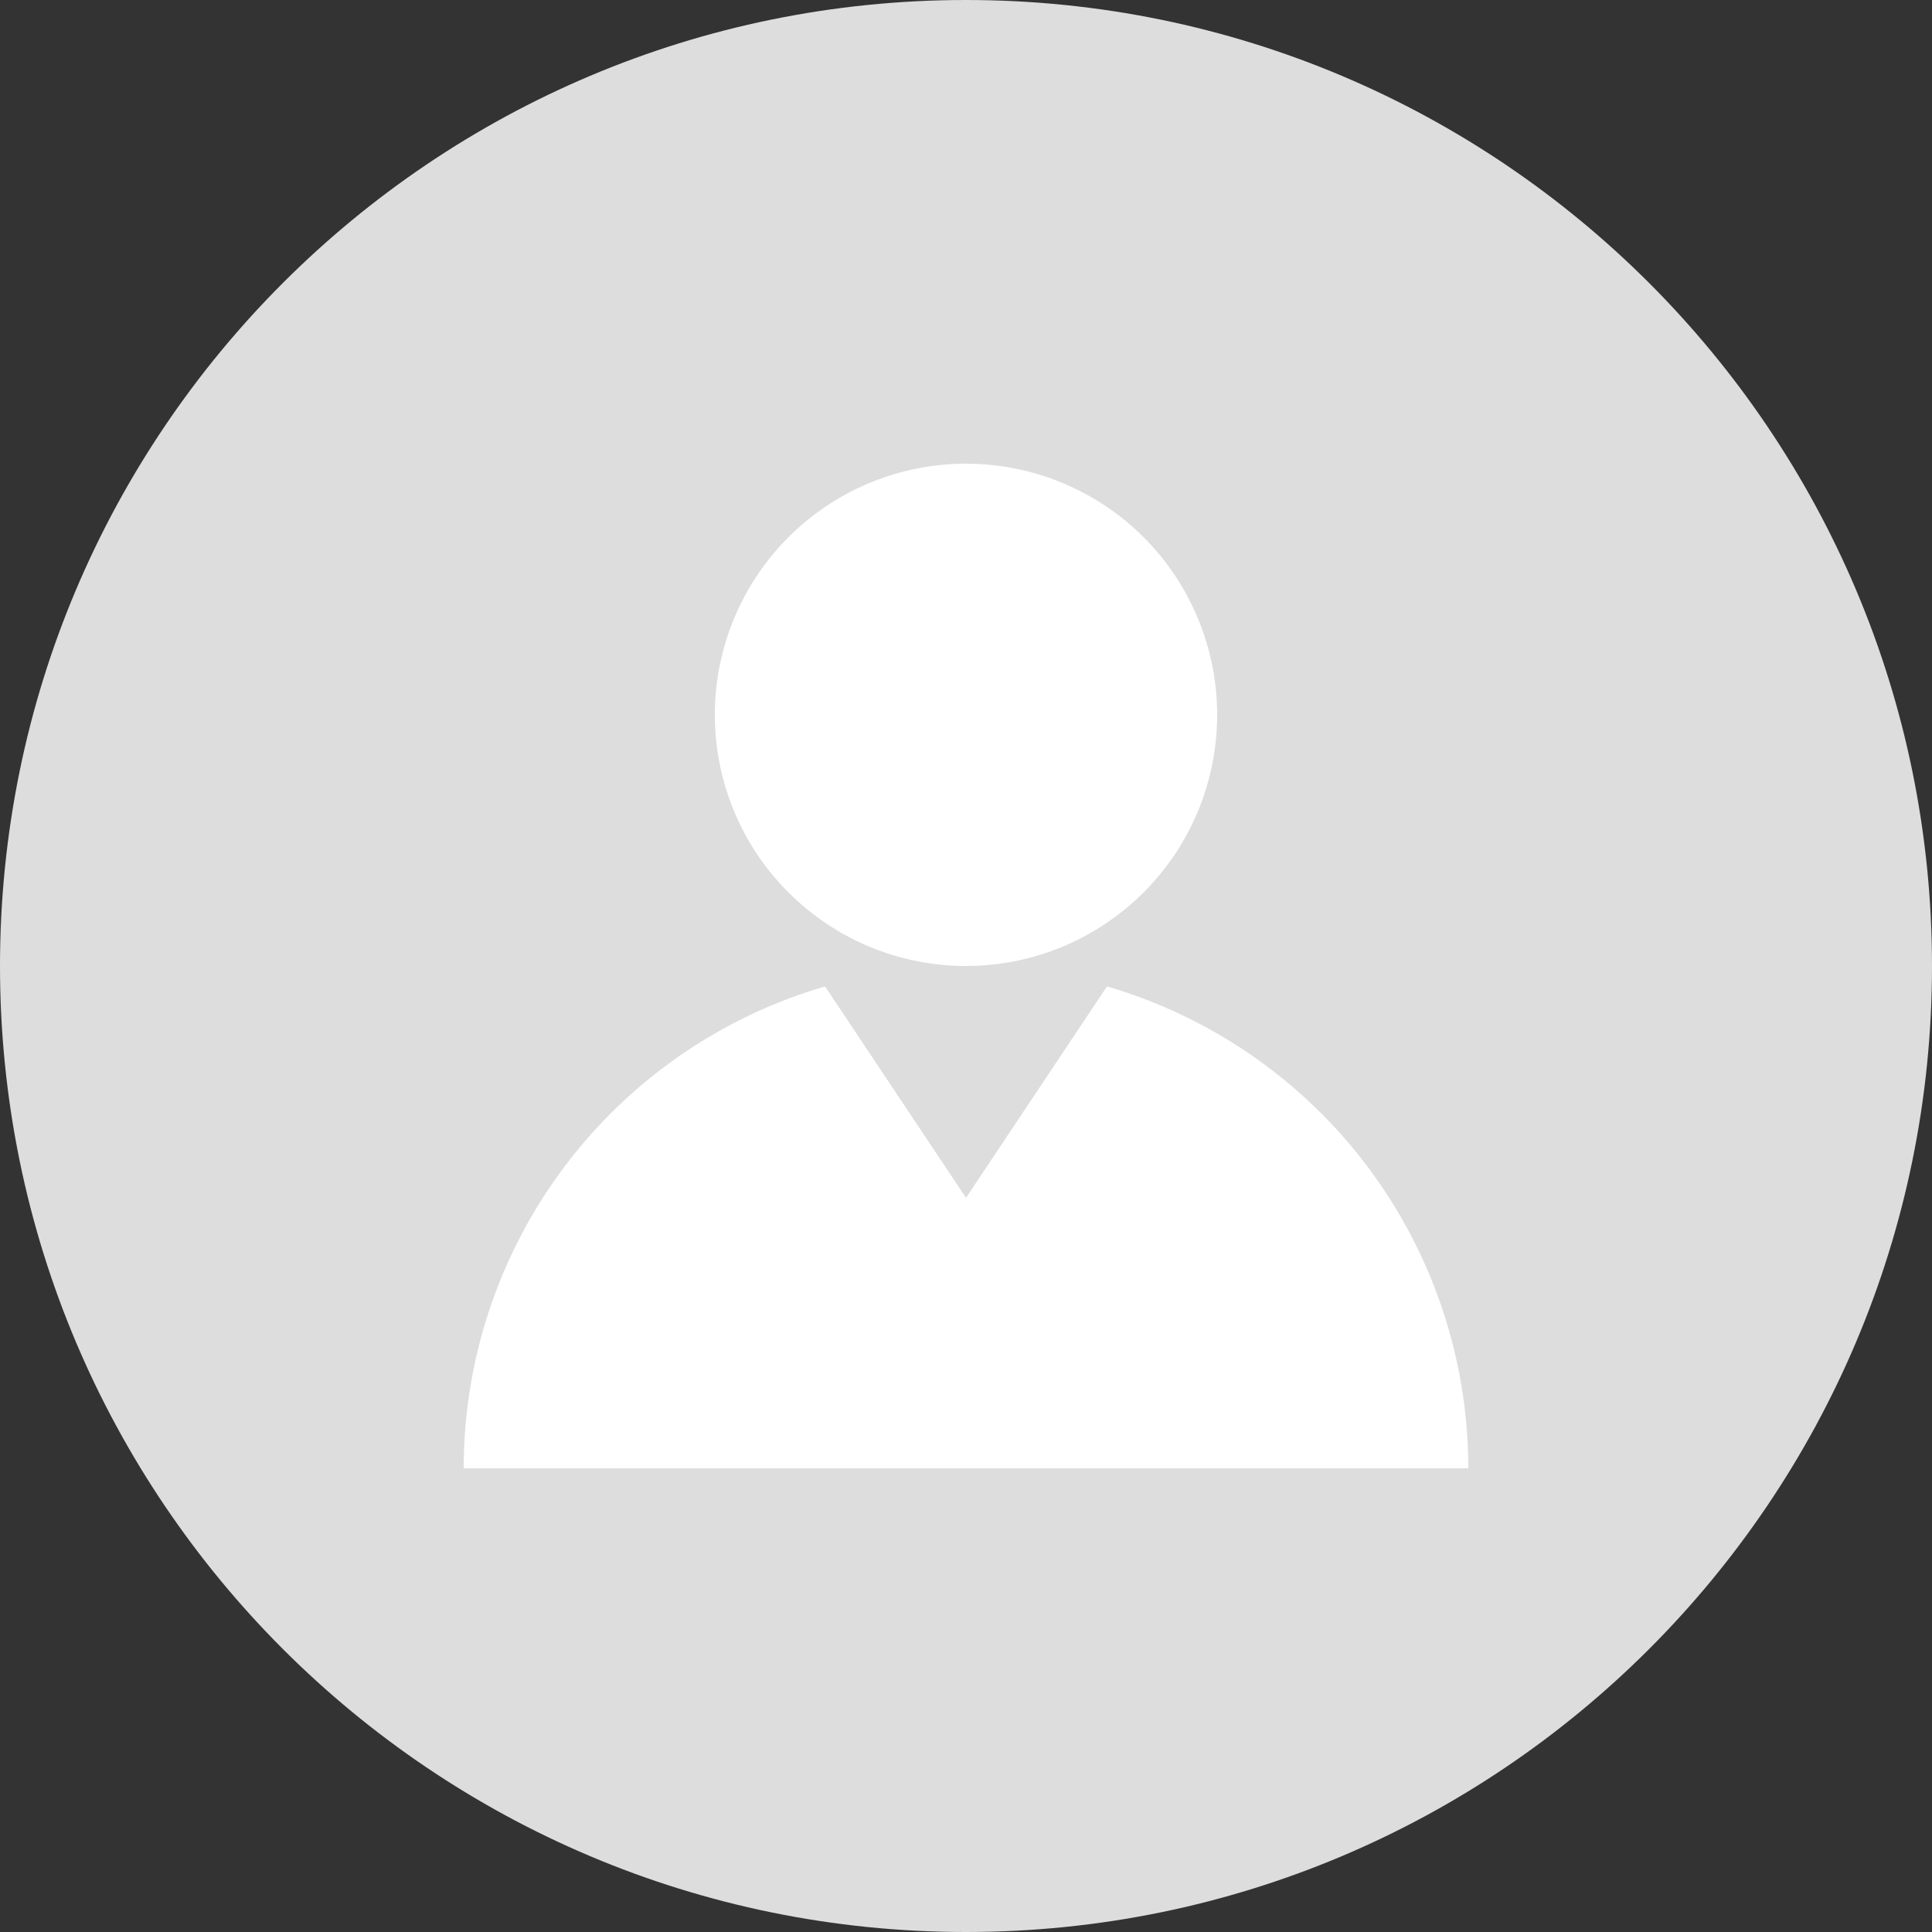 <svg width="32" height="32" viewBox="0 0 32 32" fill="none" xmlns="http://www.w3.org/2000/svg">
<rect x="0" y="0" width="32" height="32" fill="#333333" stroke="none"/>
<path d="M0 16C0 7.163 7.163 0 16 0V0C24.837 0 32 7.163 32 16V16C32 24.837 24.837 32 16 32V32C7.163 32 0 24.837 0 16V16Z" fill="#DDDDDD"/>
<path d="M18.335 16.338C20.061 16.843 21.578 17.893 22.657 19.332C23.736 20.771 24.319 22.521 24.32 24.32H7.68C7.68 22.521 8.264 20.771 9.343 19.332C10.422 17.893 11.939 16.842 13.665 16.338L16 19.84L18.335 16.338ZM20.16 11.84C20.16 12.943 19.722 14.001 18.942 14.781C18.161 15.562 17.103 16 16 16C14.897 16 13.839 15.562 13.059 14.781C12.278 14.001 11.84 12.943 11.84 11.84C11.84 10.737 12.278 9.679 13.059 8.898C13.839 8.118 14.897 7.68 16 7.68C17.103 7.68 18.161 8.118 18.942 8.898C19.722 9.679 20.16 10.737 20.16 11.84Z" fill="white"/>
</svg>
